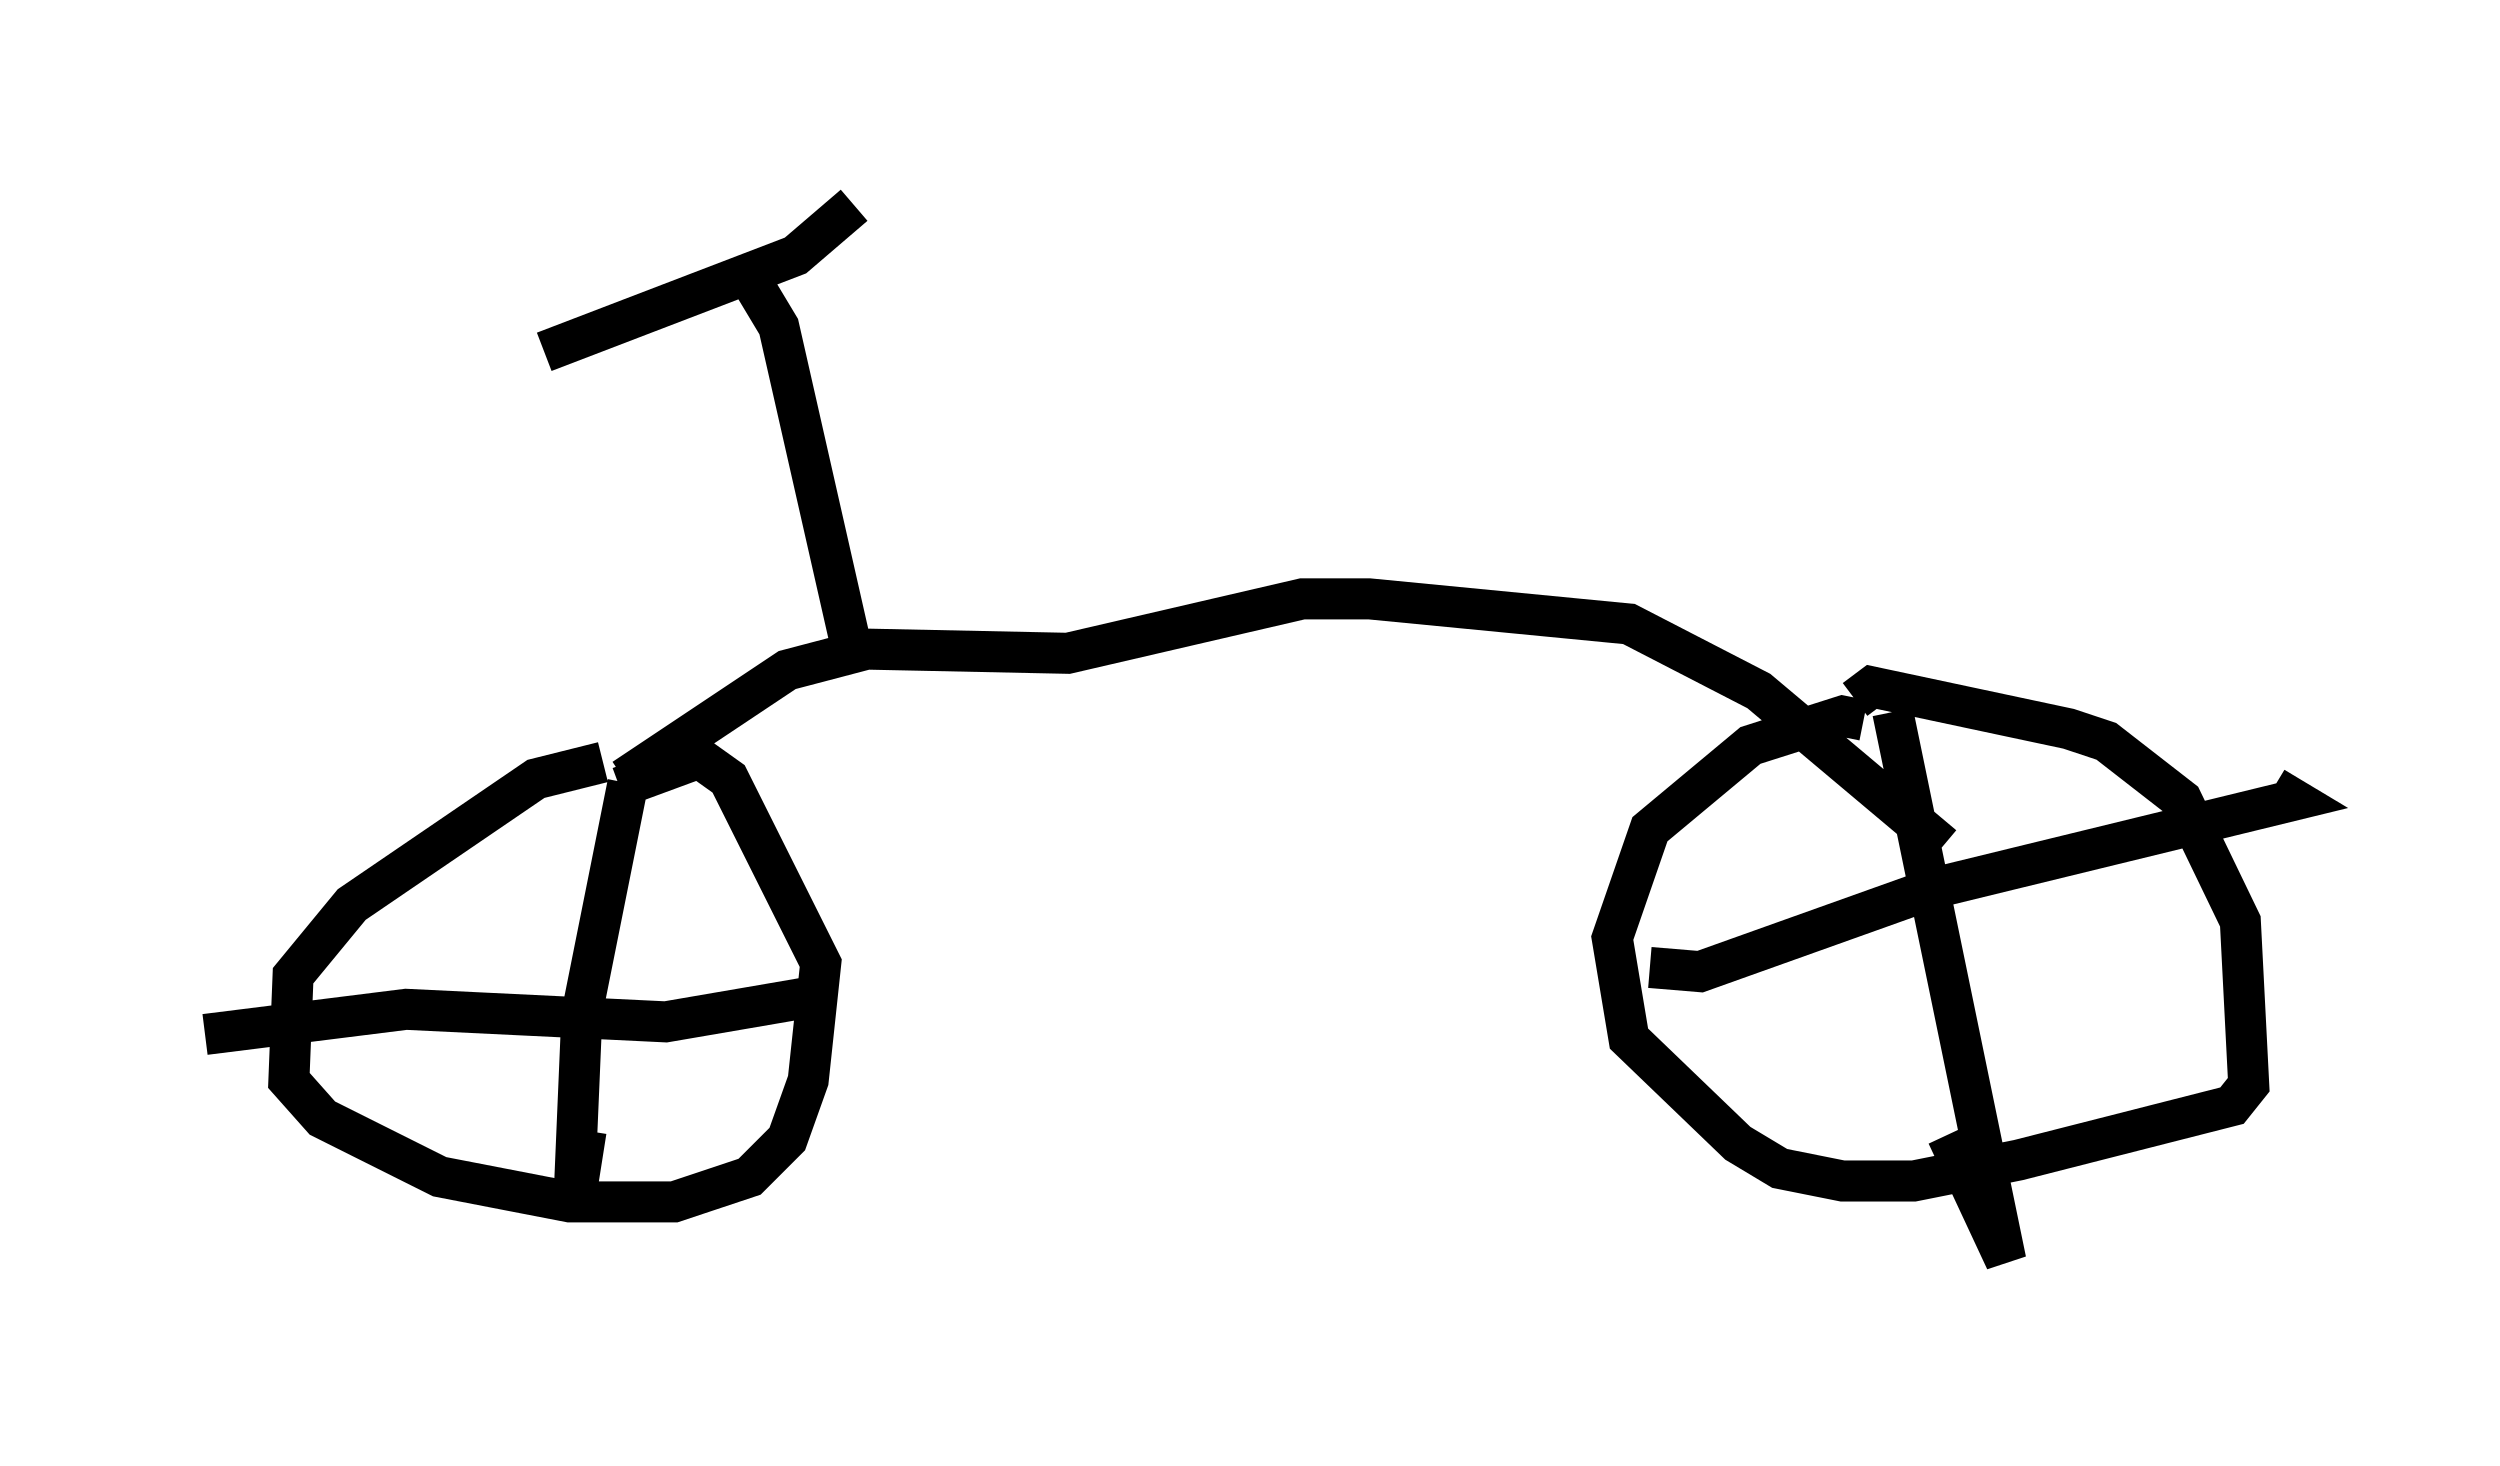 <?xml version="1.0" encoding="utf-8" ?>
<svg baseProfile="full" height="35.725" version="1.1" width="60.94" xmlns="http://www.w3.org/2000/svg" xmlns:ev="http://www.w3.org/2001/xml-events" xmlns:xlink="http://www.w3.org/1999/xlink"><defs /><rect fill="white" height="35.725" width="60.94" x="0" y="0" /><path d="M15.821, 19.088 m-1.123, -0.51 l-1.633, 0.408 -4.492, 3.063 l-1.429, 1.735 -0.102, 2.552 l0.817, 0.919 2.858, 1.429 l3.165, 0.613 2.552, 0.0 l1.838, -0.613 0.919, -0.919 l0.51, -1.429 0.306, -2.858 l-2.246, -4.492 -0.715, -0.51 l-1.94, 0.715 m0.102, -0.204 l3.981, -2.654 1.94, -0.51 l4.9, 0.102 5.717, -1.327 l1.633, 0.0 6.329, 0.613 l3.165, 1.633 4.492, 3.777 m-1.94, -3.063 l-0.51, -0.102 -2.246, 0.715 l-2.45, 2.042 -0.919, 2.654 l0.408, 2.45 2.654, 2.552 l1.021, 0.613 1.531, 0.306 l1.735, 0.0 2.552, -0.51 l5.206, -1.327 0.408, -0.51 l-0.204, -3.981 -1.429, -2.96 l-1.838, -1.429 -0.919, -0.306 l-4.798, -1.021 -0.408, 0.306 m0.919, 0.306 l2.756, 13.373 -1.429, -3.063 m-7.248, -4.083 l1.225, 0.102 5.717, -2.042 l8.779, -2.144 -0.51, -0.306 m-50.43, 6.023 l4.9, -0.613 6.329, 0.306 l3.573, -0.613 m-4.492, -5.206 l-1.123, 5.615 -0.204, 4.798 l0.306, -1.94 m6.431, -11.944 l-1.735, -7.656 -0.919, -1.531 m-4.798, 2.144 l6.125, -2.348 1.429, -1.225 " fill="none" stroke="black" stroke-width="1" /></svg>